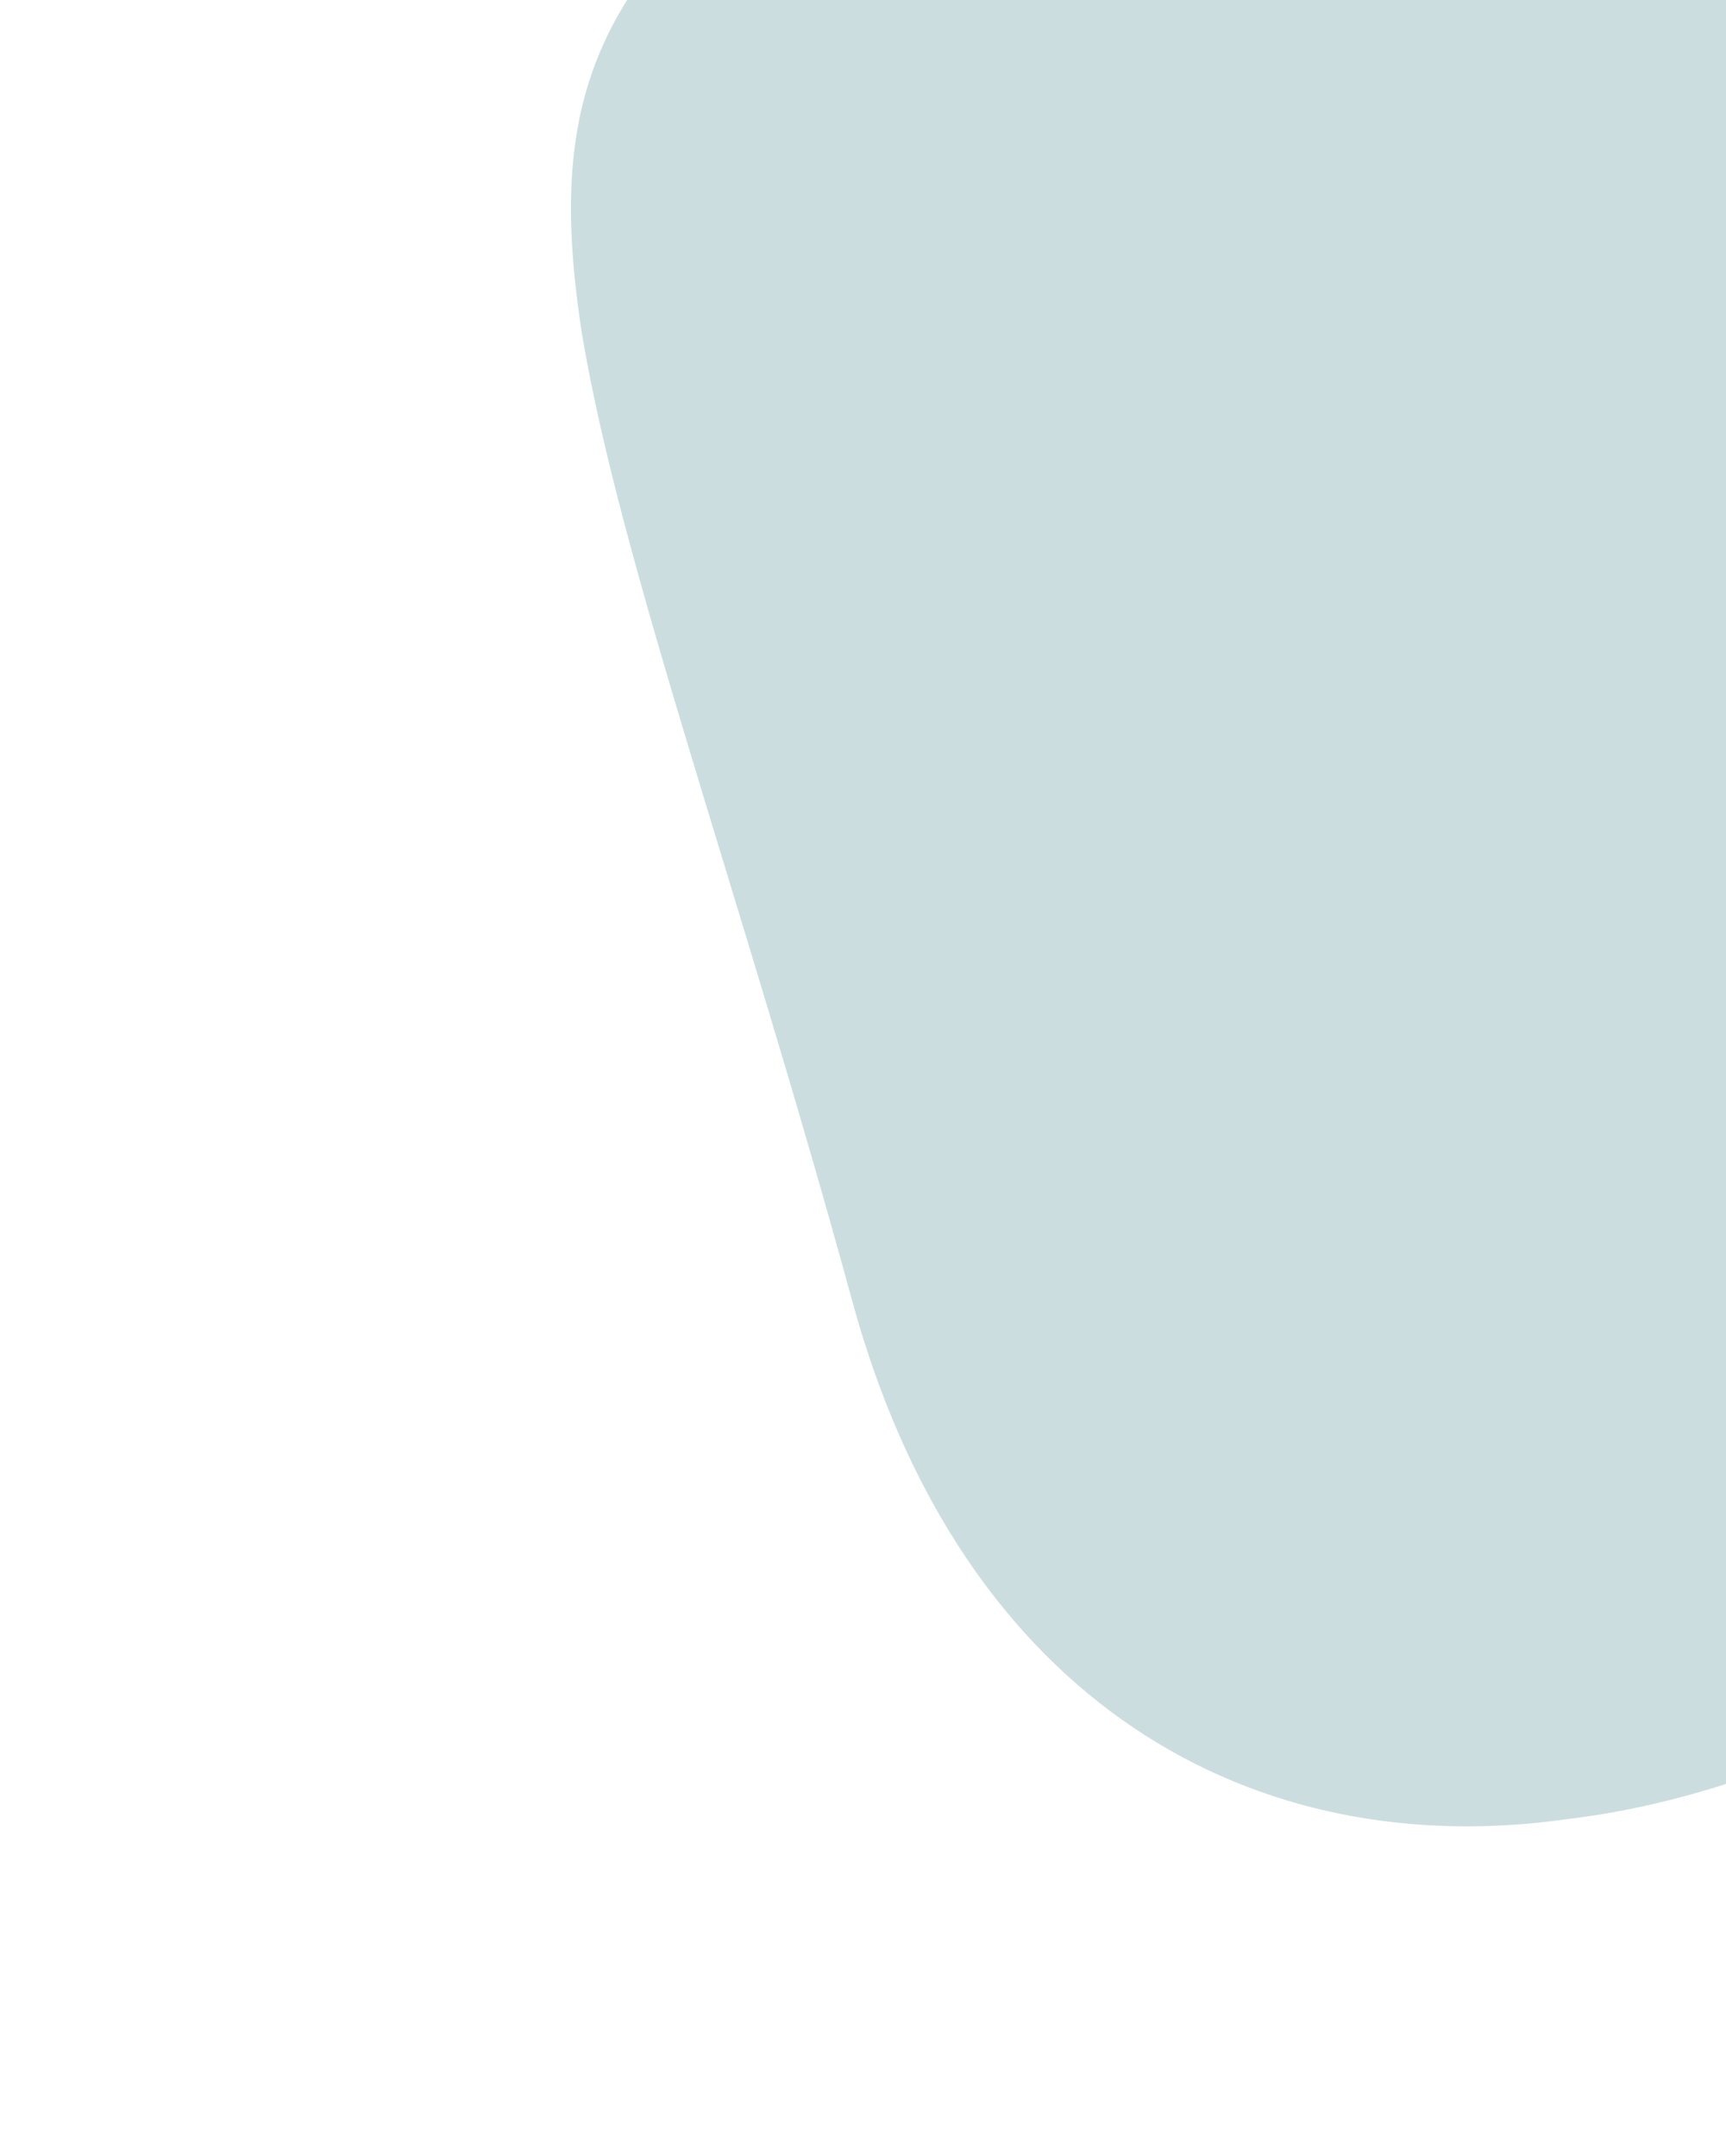 <svg width="358" height="447" viewBox="0 0 358 447" fill="none" xmlns="http://www.w3.org/2000/svg">
<path d="M490.528 -43.961C594.435 -22.807 545.928 165.302 488.314 269.867C459.196 319.344 389.966 369.461 325.326 377.179C260.271 386.56 199.598 353.333 176.773 269.794C153.947 186.256 128.829 117.474 120.745 69.468C113.076 20.215 122.441 -7.846 179.195 -44.657C293.74 -111.837 386.413 -64.907 490.528 -43.961Z" fill="#045866" fill-opacity="0.2"/>
</svg>
